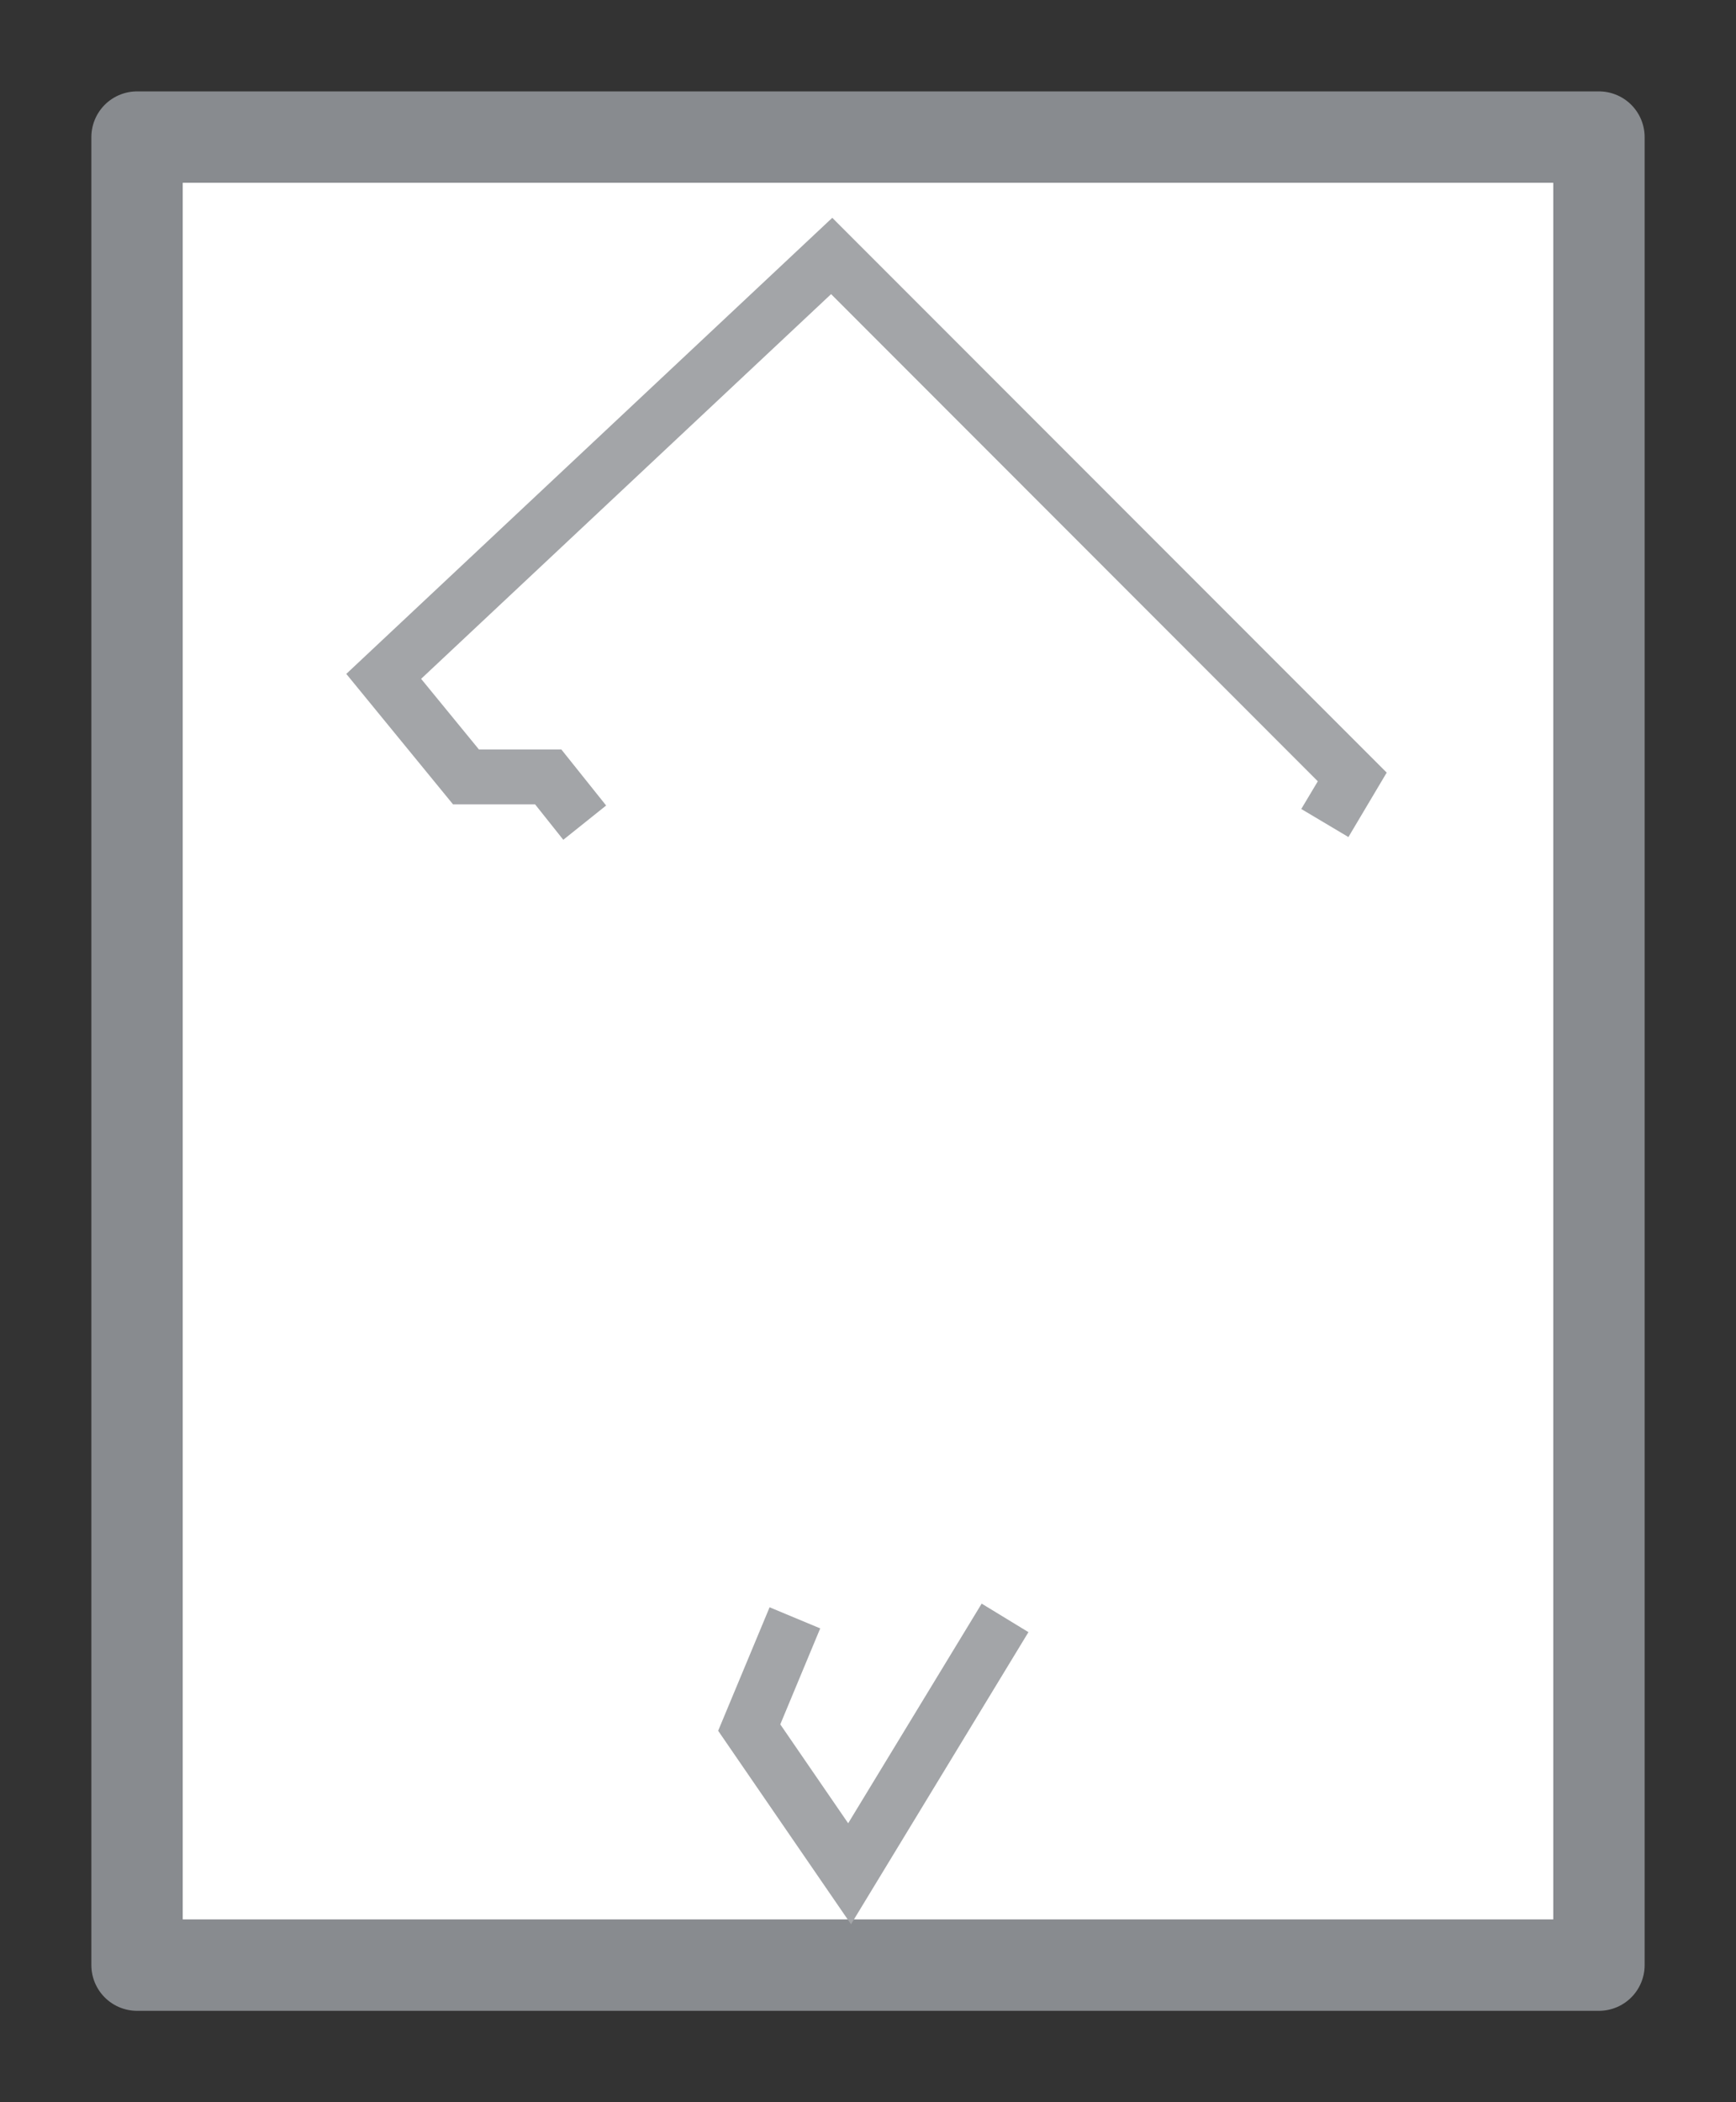 <svg width="19" height="23" viewBox="0 0 19 23" fill="none" xmlns="http://www.w3.org/2000/svg">
<rect x="0" y="0" width="19" height="23" fill="#333333" stroke="none"/>
<g id="day / usa_DC_01">
<g id="usa_DC_base">
<g id="stretchable-items">
<rect id="shape01" x="1.5" y="1.5" width="16" height="20" fill="white" stroke="#888B8F" stroke-linejoin="round"/>
<path id="shape02" fill-rule="evenodd" clip-rule="evenodd" d="M11.256 17.857L9.314 21.053L7.86 18.936L8.423 17.585L8.977 17.816L8.54 18.866L9.283 19.948L10.744 17.545L11.256 17.857Z" fill="#A3A5A8"/>
<path id="shape03" fill-rule="evenodd" clip-rule="evenodd" d="M9.109 2.383L15.177 8.453L14.758 9.158L14.242 8.851L14.423 8.548L9.096 3.218L4.609 7.427L5.242 8.2H6.144L6.634 8.813L6.165 9.188L5.856 8.8H4.958L3.79 7.373L9.109 2.383Z" fill="#A3A5A8"/>
</g>
</g>
</g>
</svg>
